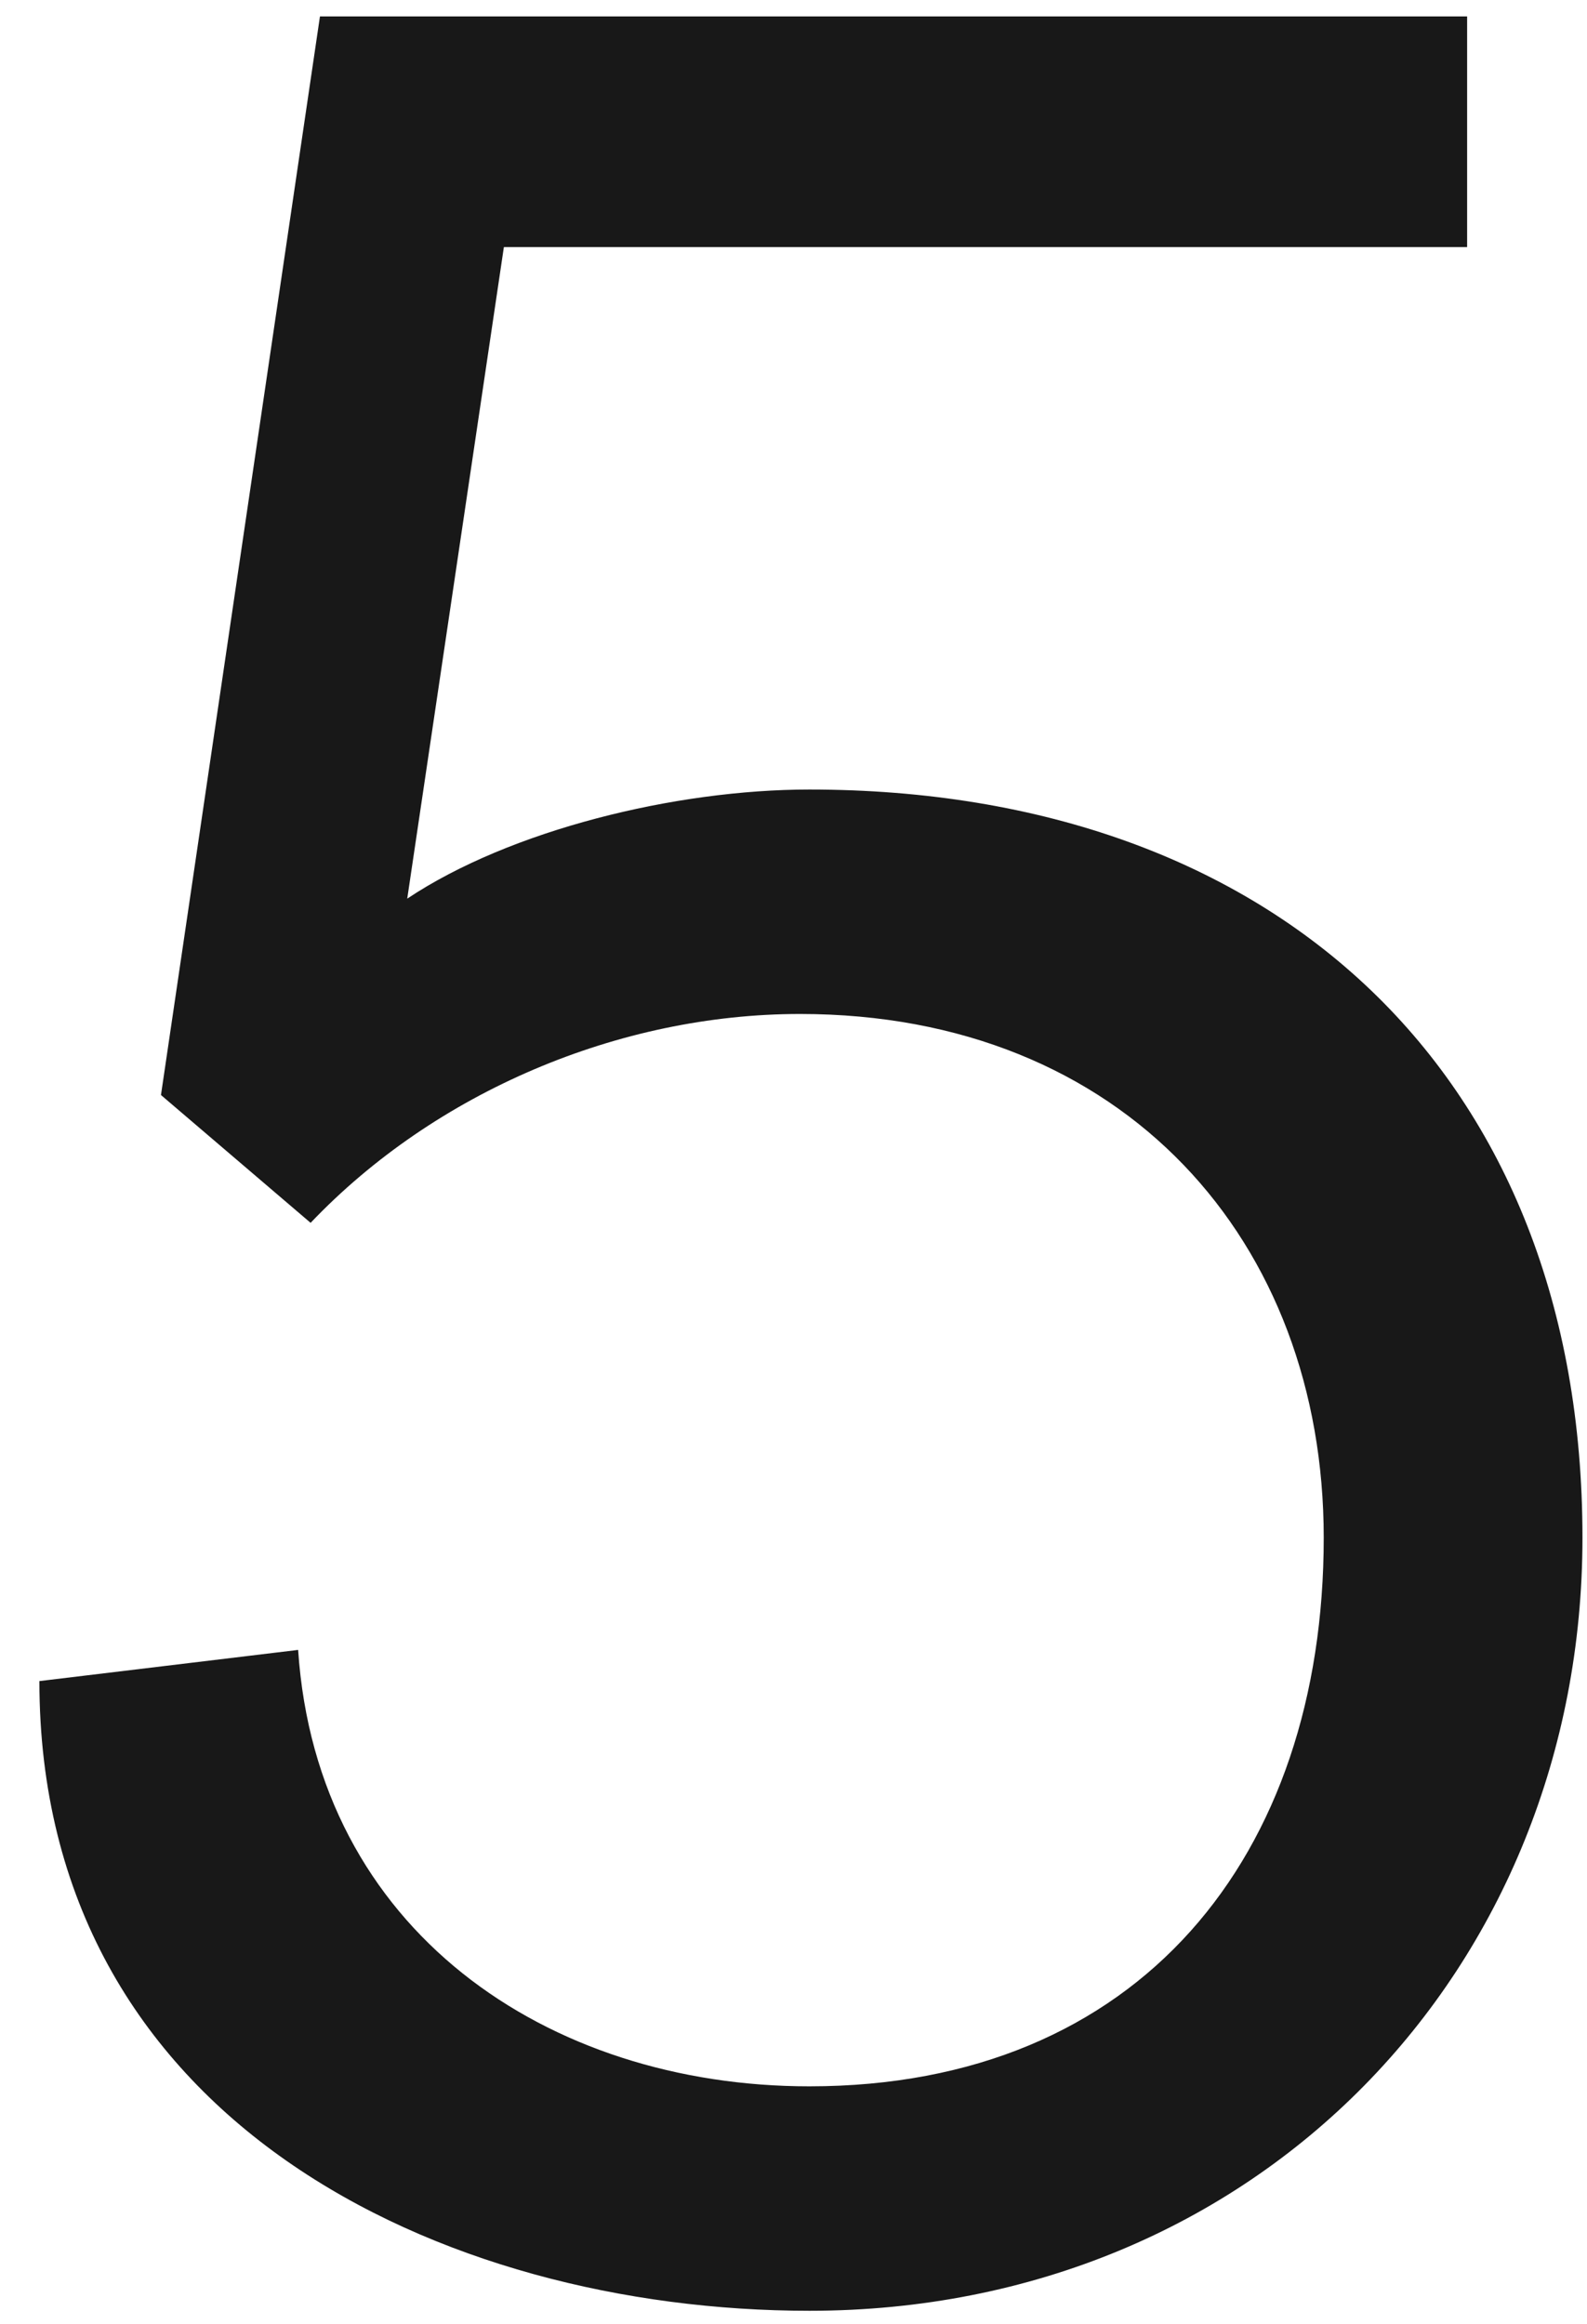<svg width="28" height="41" viewBox="0 0 28 41" fill="none" xmlns="http://www.w3.org/2000/svg">
<path d="M14.28 36.81C9.66 36.81 5.59 34.06 5.26 29.11L0.695 29.66C0.695 37.415 7.79 40.77 14.28 40.77C22.2 40.77 27.92 34.72 27.92 27.13C27.92 18.99 22.53 13.93 14.28 13.93C11.915 13.93 9 14.645 7.185 15.855L8.89 4.36H25.885V0.29H5.645L2.84 19.32L5.48 21.575C7.68 19.265 10.925 17.89 14.115 17.89C19.835 17.89 23.355 21.905 23.355 27.13C23.355 32.74 20.11 36.81 14.28 36.81Z" fill="#181818"/>
</svg>
